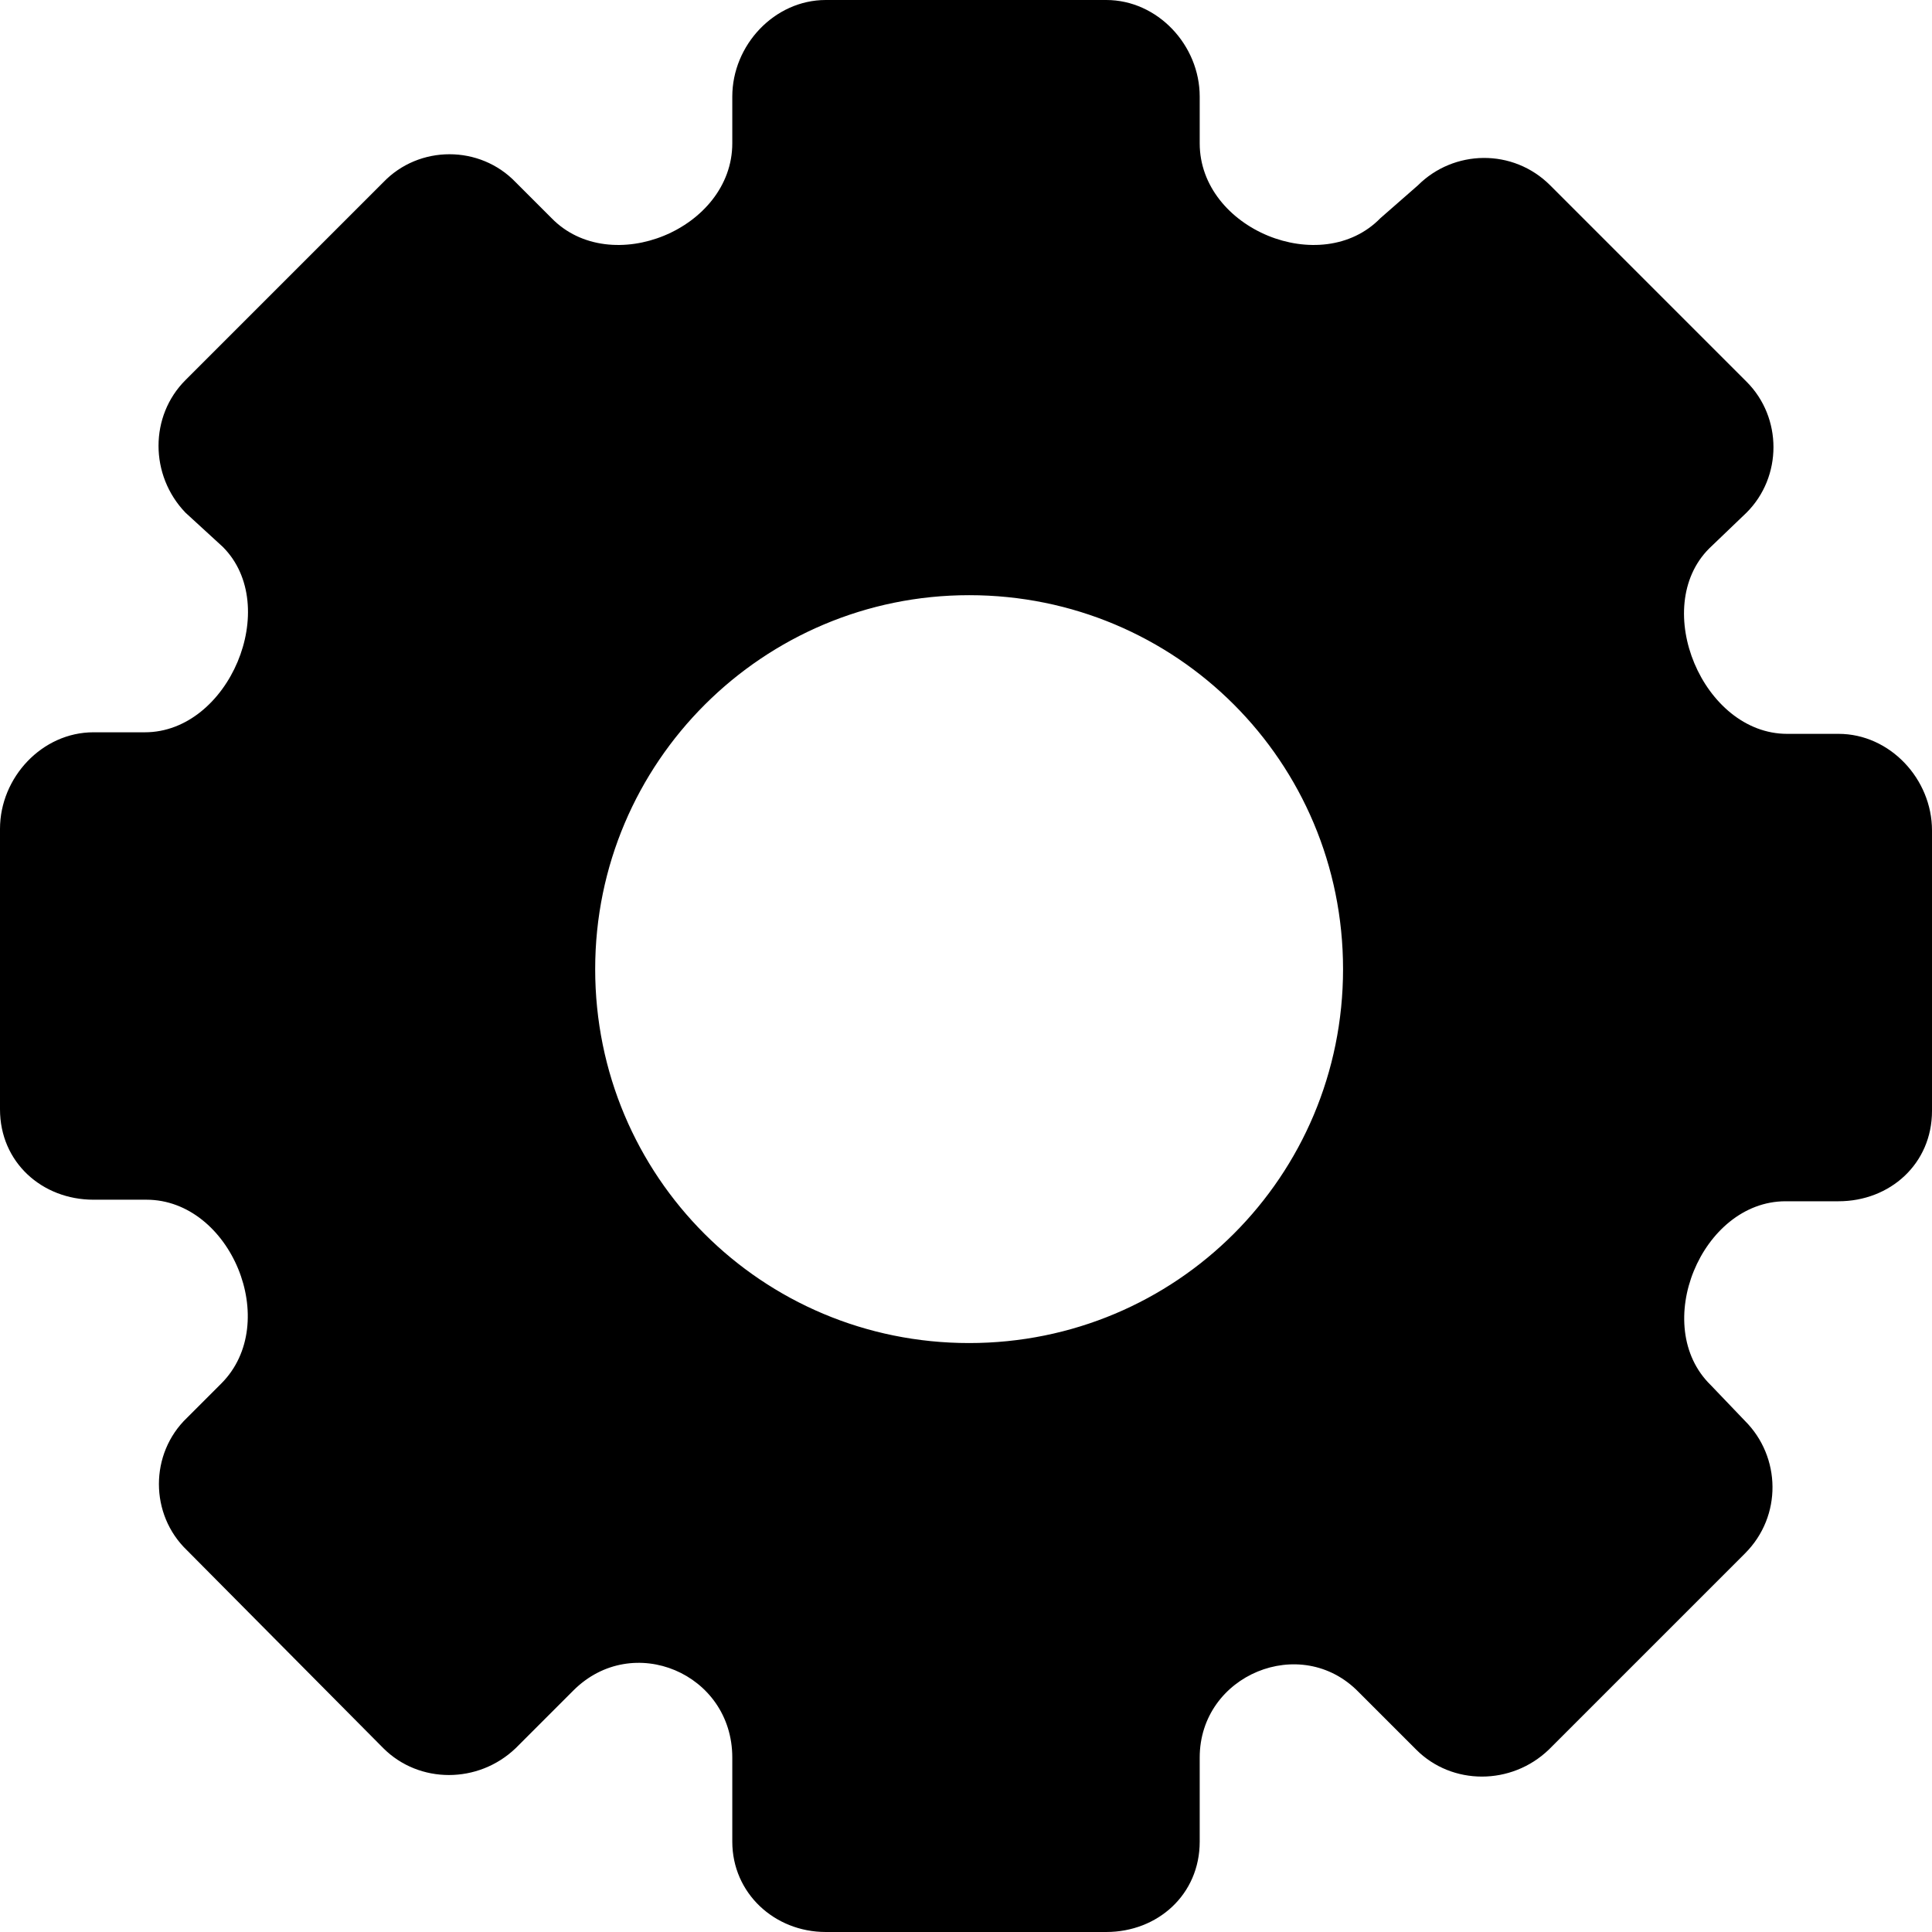 <?xml version="1.0" encoding="iso-8859-1"?>
<!-- Generator: Adobe Illustrator 16.0.0, SVG Export Plug-In . SVG Version: 6.00 Build 0)  -->
<!DOCTYPE svg PUBLIC "-//W3C//DTD SVG 1.1//EN" "http://www.w3.org/Graphics/SVG/1.1/DTD/svg11.dtd">
<svg version="1.1" id="Capa_1" xmlns="http://www.w3.org/2000/svg" xmlns:xlink="http://www.w3.org/1999/xlink" x="0px" y="0px"
	 width="124px" height="124px" viewBox="0 0 124 124" style="enable-background:new 0 0 124 124;" xml:space="preserve">
<g>
	<path d="M9.3,47H6c-3.3,0-6,2.9-6,6.2v18C0,74.6,2.7,77,6,77h3.4c5.4,0,8.7,7.9,4.8,11.8L12,91c-2.4,2.3-2.4,6.2,0,8.5l12.6,12.7
		c2.3,2.3,6.1,2.3,8.5,0l3.7-3.7c3.8-3.8,10.2-1.1,10.2,4.3v5.4c0,3.3,2.7,5.8,6,5.8h18c3.3,0,6-2.4,6-5.8v-5.4
		c0-5.3,6.5-8,10.2-4.2l3.7,3.7c2.3,2.3,6.1,2.3,8.5,0L112,99.7c2.4-2.4,2.3-6.2,0-8.5l-2.2-2.3C105.9,85.1,109.2,77.1,114.6,77.1
		h3.4c3.3,0,6-2.399,6-5.8v-18c0-3.3-2.7-6.2-6-6.2h-3.3c-5.4,0-8.8-8.1-5-11.9l2.399-2.3c2.301-2.3,2.301-6.1,0-8.4L99.5,11.9
		c-2.4-2.4-6.2-2.3-8.5,0L88.6,14C84.8,17.9,77,14.7,77,9.2v-3C77,2.9,74.3,0,71,0H53c-3.3,0-6,2.9-6,6.2v3c0,5.5-7.8,8.7-11.6,4.8
		l-2.3-2.3c-2.3-2.4-6.2-2.4-8.5,0L11.9,24.4c-2.3,2.3-2.3,6.1,0,8.5l2.4,2.2C18.1,38.9,14.7,47,9.3,47z M62.2,38.2
		c13.3,0,24,10.7,24,24c0,13.3-10.7,24-24,24c-13.3,0-24-10.7-24-24C38.2,48.9,49,38.2,62.2,38.2z"/>
</g>
<g>
</g>
<g>
</g>
<g>
</g>
<g>
</g>
<g>
</g>
<g>
</g>
<g>
</g>
<g>
</g>
<g>
</g>
<g>
</g>
<g>
</g>
<g>
</g>
<g>
</g>
<g>
</g>
<g>
</g>
</svg>
